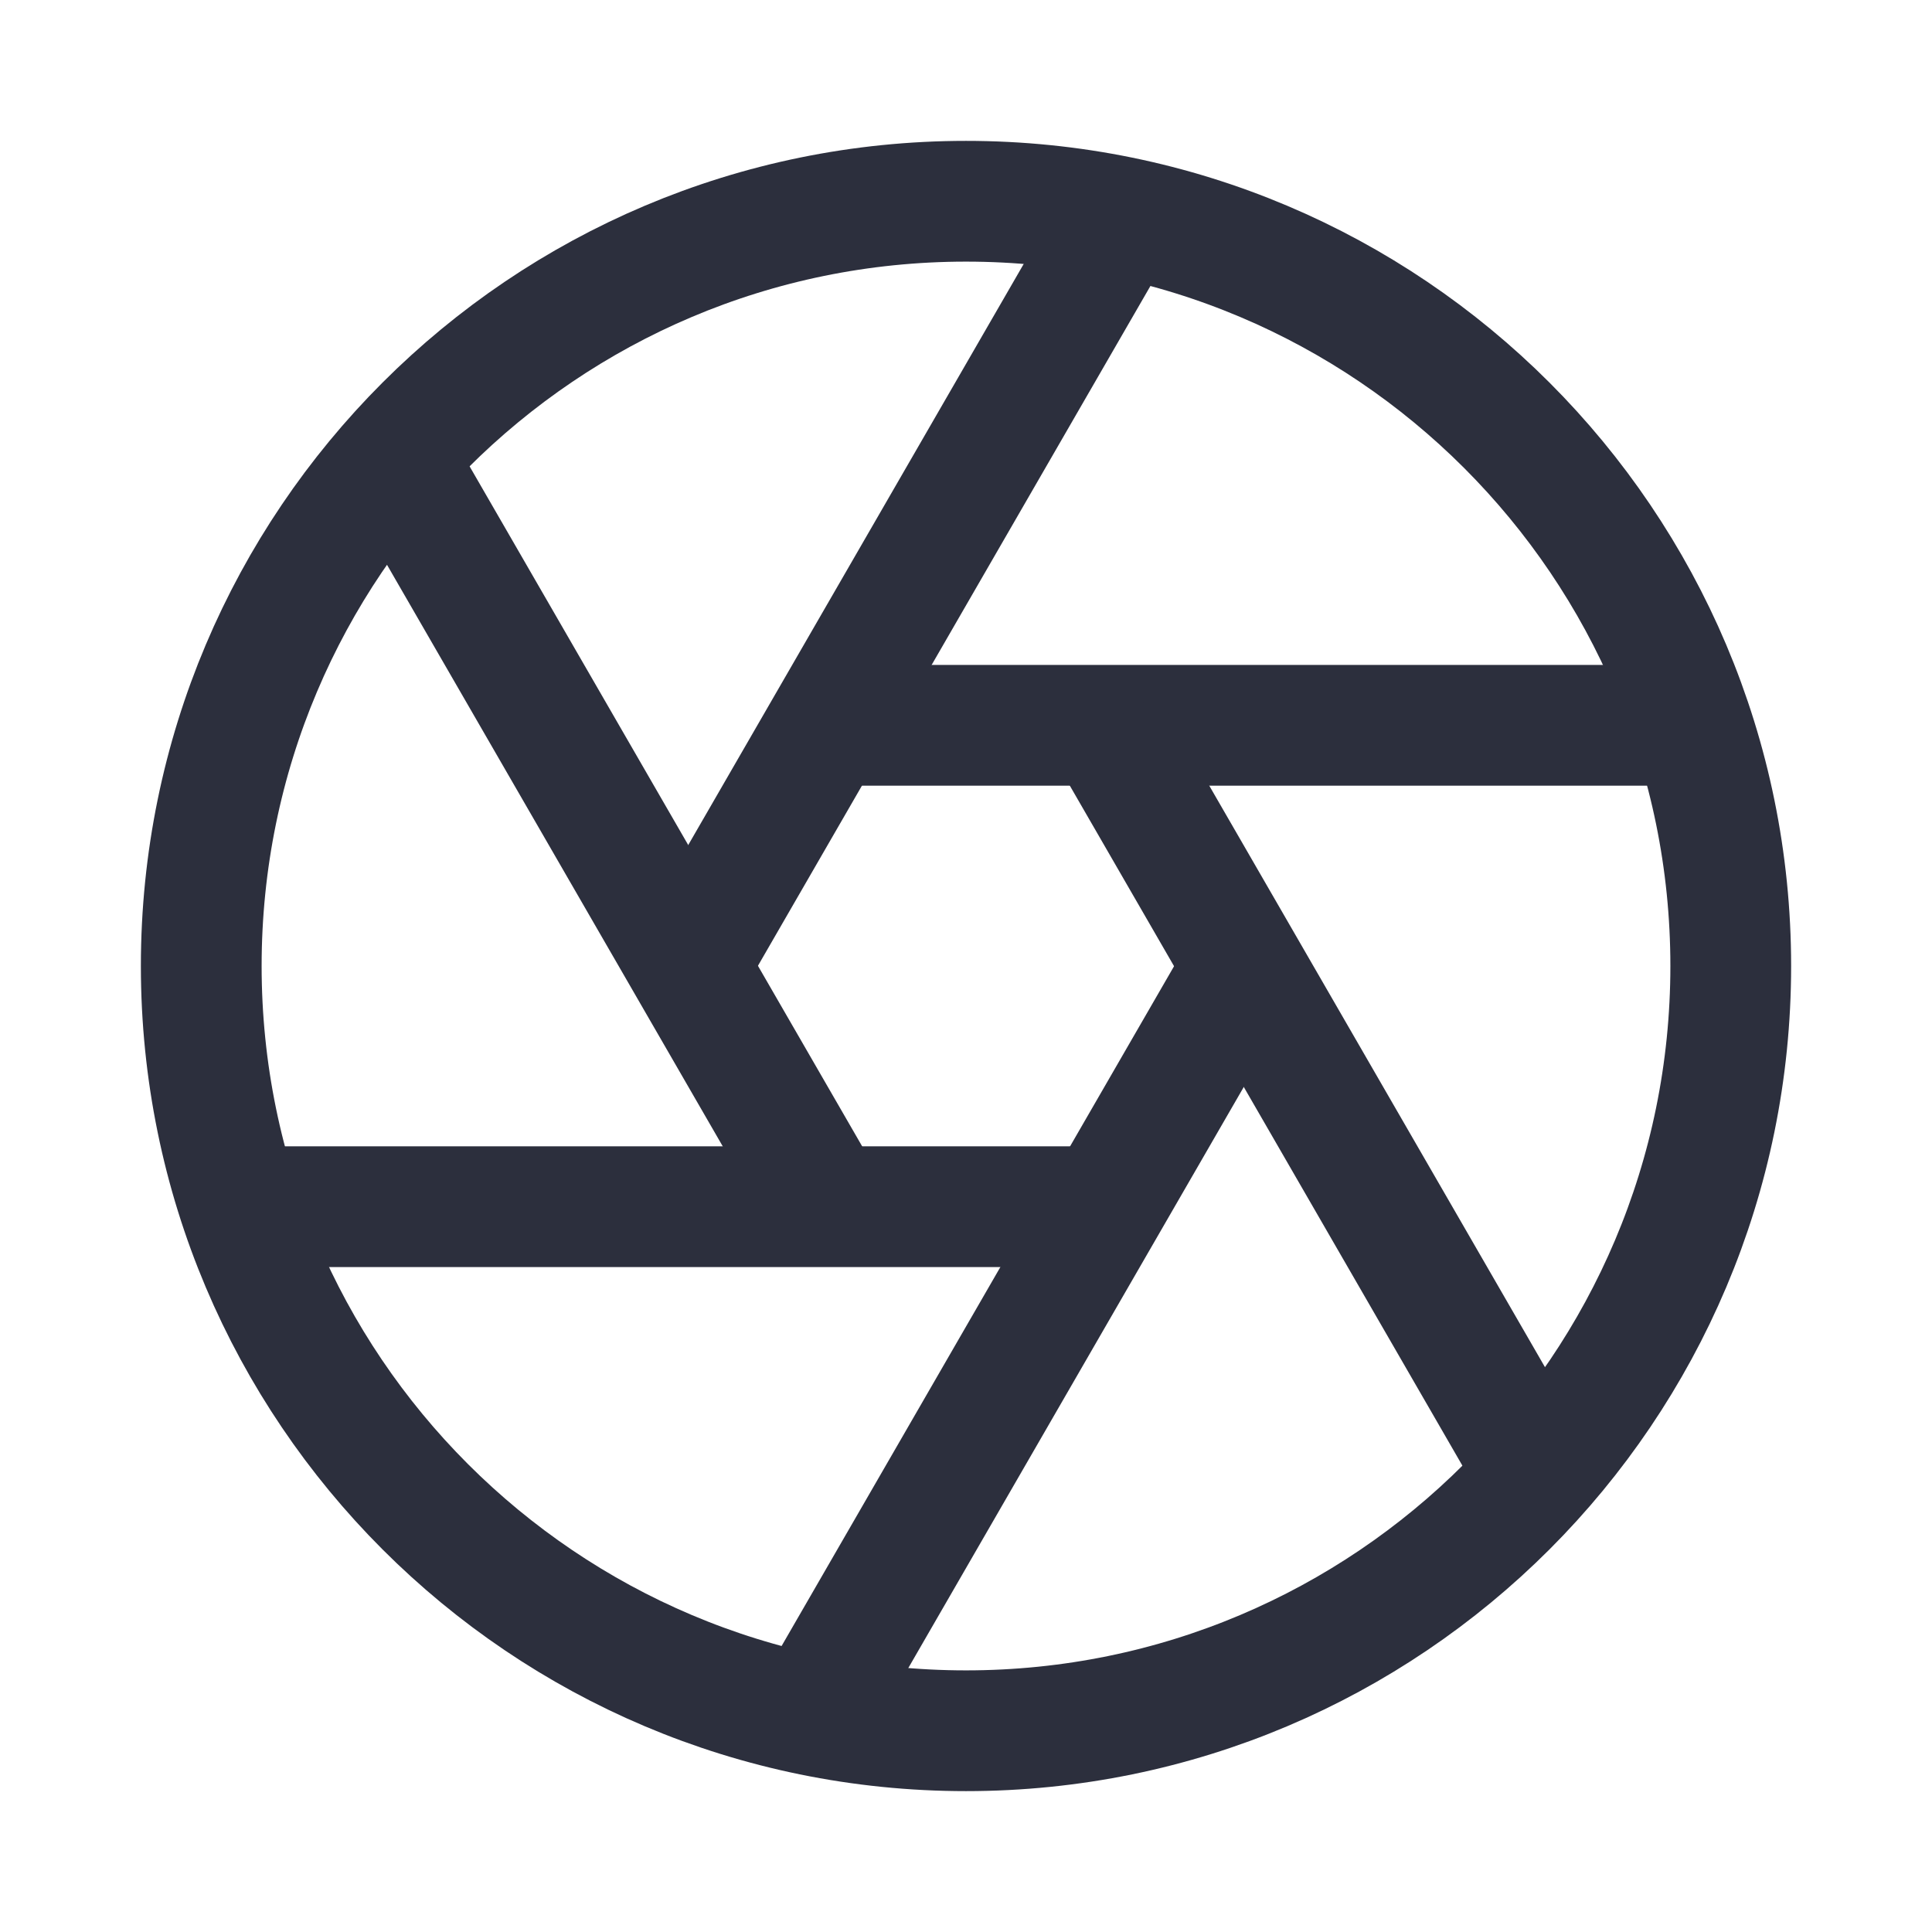 <svg width="48" height="48" viewBox="0 0 48 48" fill="none" xmlns="http://www.w3.org/2000/svg">
<path d="M24 43C34.493 43 43 34.493 43 24C43 13.507 34.493 5 24 5C13.507 5 5 13.507 5 24C5 34.493 13.507 43 24 43Z" stroke="#2C2F3D" stroke-width="3" stroke-miterlimit="10"/>
<path d="M20.54 18.02H42.03" stroke="#2C2F3D" stroke-width="3" stroke-miterlimit="10"/>
<path d="M17.09 24.01L27.84 5.39" stroke="#2C2F3D" stroke-width="3" stroke-miterlimit="10"/>
<path d="M20.56 29.99L9.81 11.37" stroke="#2C2F3D" stroke-width="3" stroke-miterlimit="10"/>
<path d="M27.46 29.98H5.97" stroke="#2C2F3D" stroke-width="3" stroke-miterlimit="10"/>
<path d="M30.91 23.99L20.16 42.61" stroke="#2C2F3D" stroke-width="3" stroke-miterlimit="10"/>
<path d="M27.44 18.01L38.19 36.63" stroke="#2C2F3D" stroke-width="3" stroke-miterlimit="10"/>
</svg>
